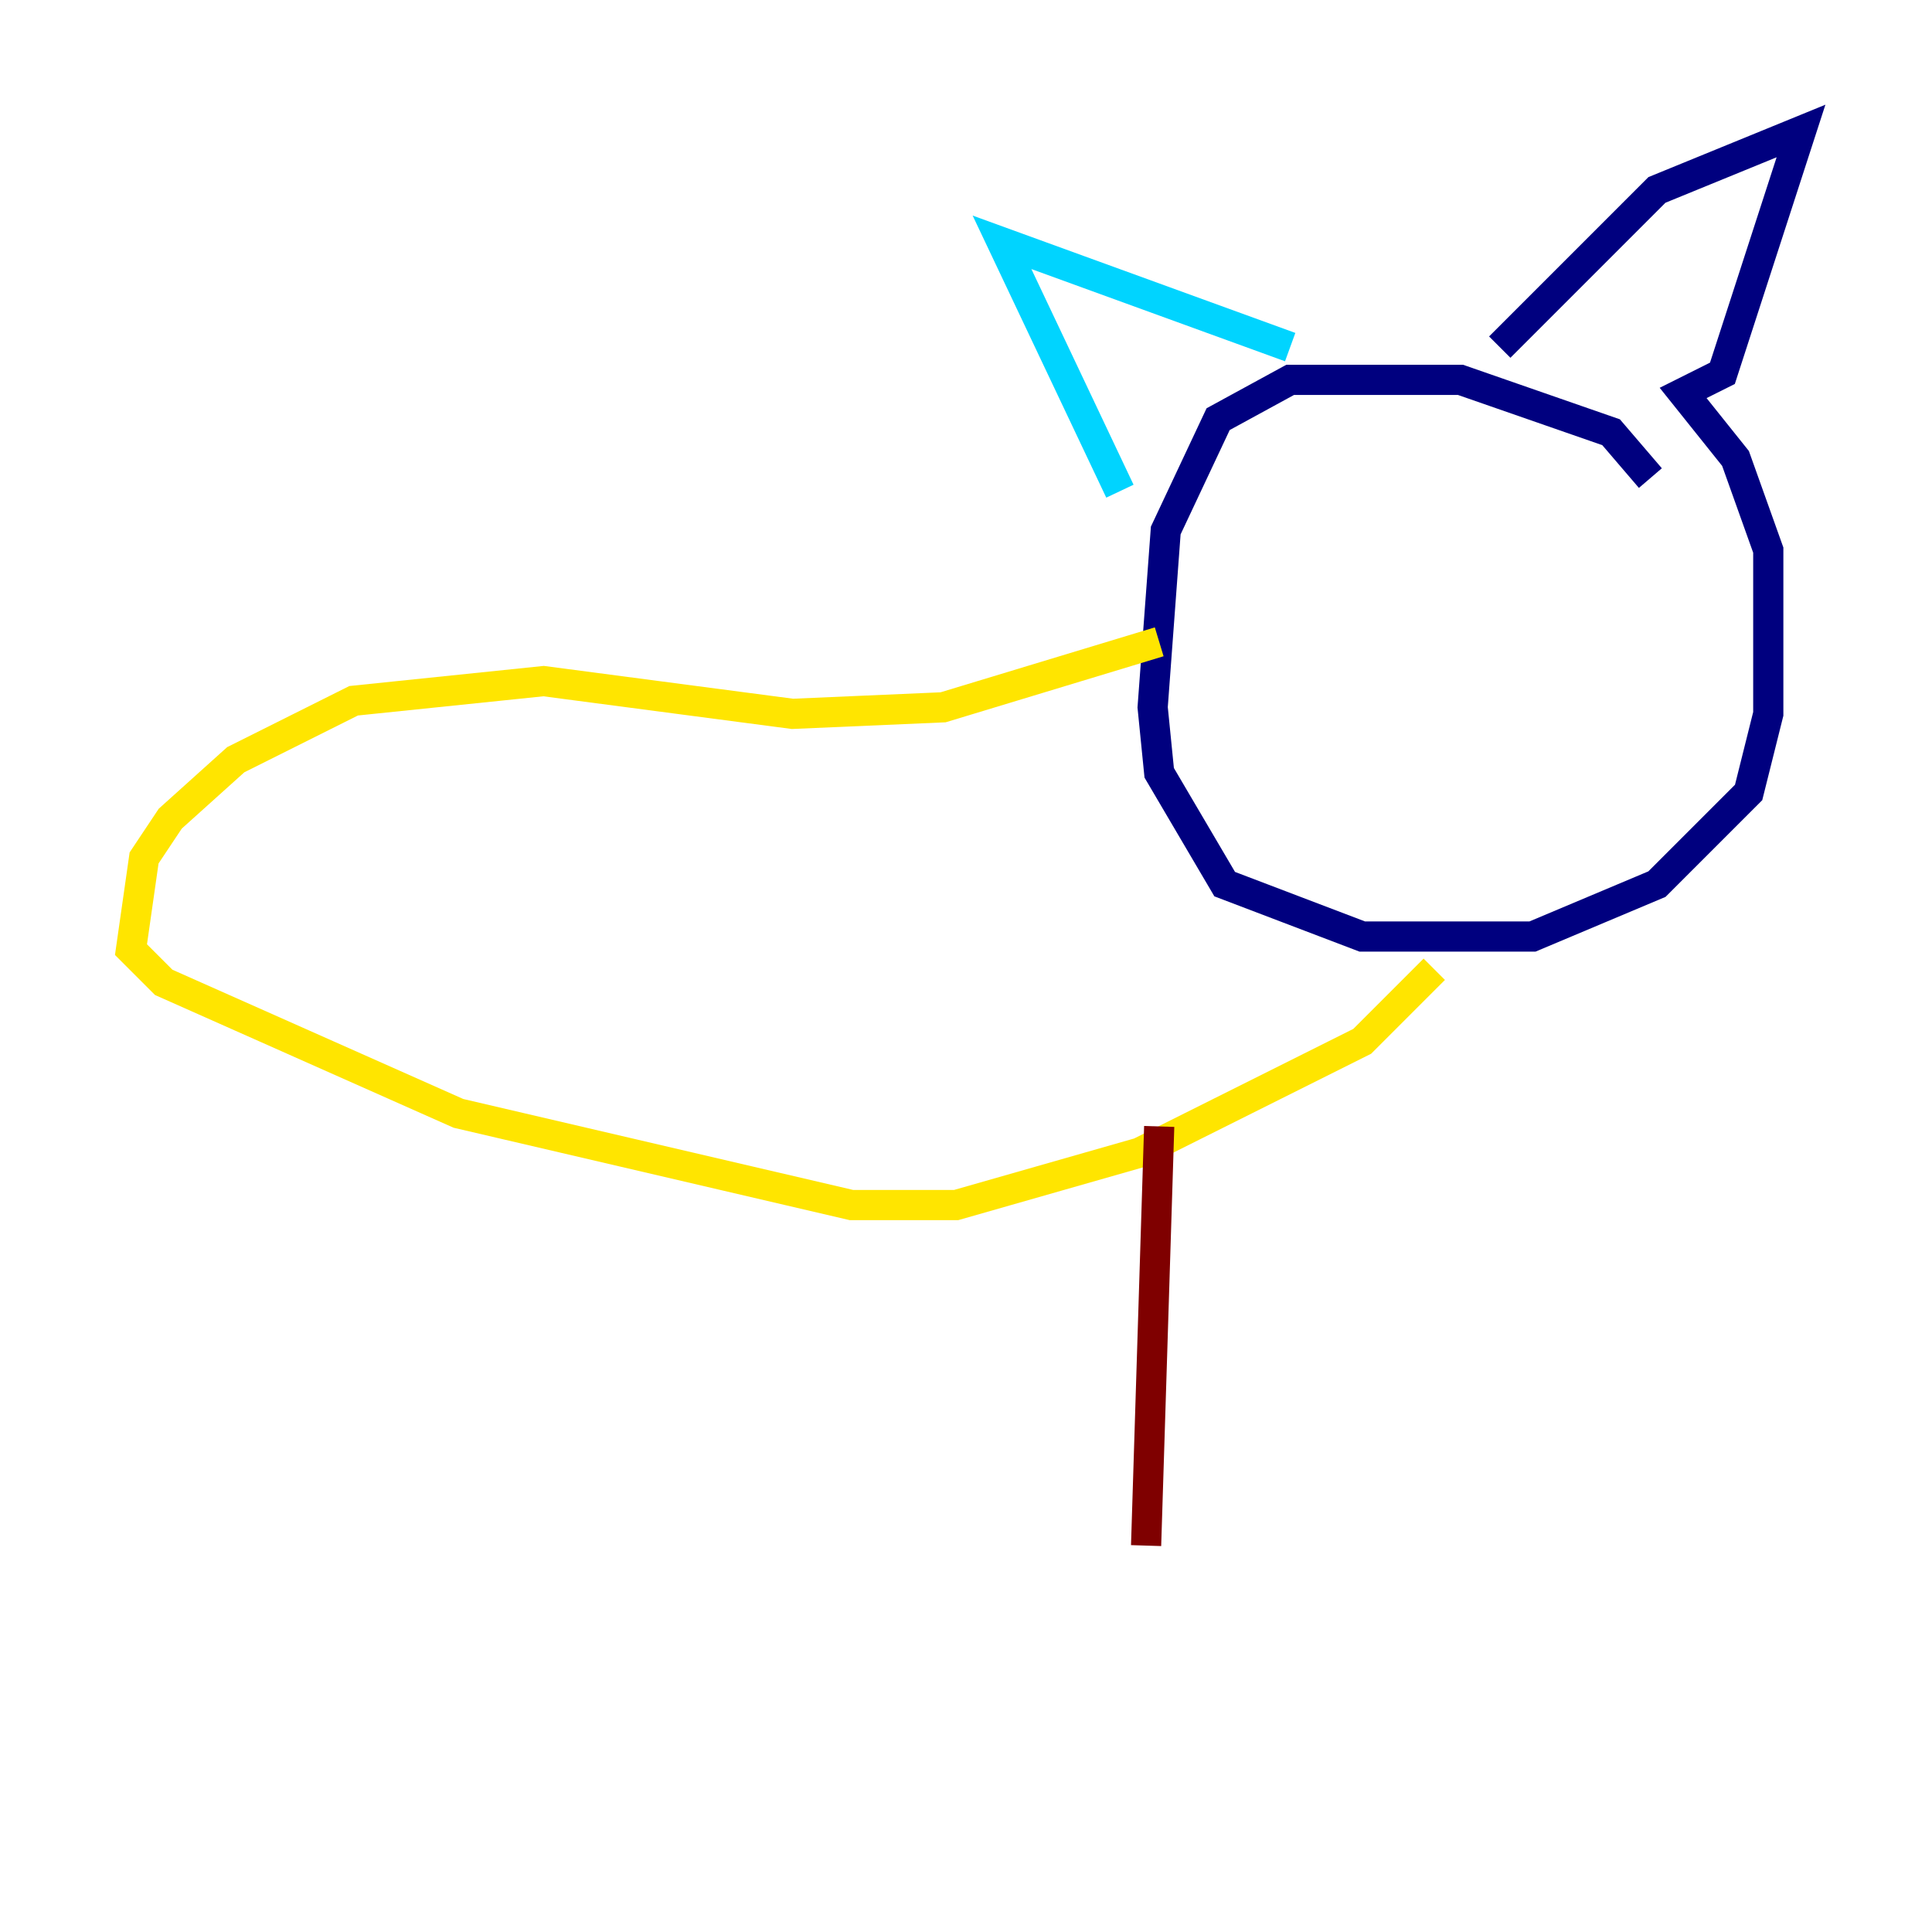 <?xml version="1.0" encoding="utf-8" ?>
<svg baseProfile="tiny" height="128" version="1.2" viewBox="0,0,128,128" width="128" xmlns="http://www.w3.org/2000/svg" xmlns:ev="http://www.w3.org/2001/xml-events" xmlns:xlink="http://www.w3.org/1999/xlink"><defs /><polyline fill="none" points="109.342,31.675 106.739,28.637 96.759,25.166 85.478,25.166 80.705,27.77 77.234,35.146 76.366,46.861 76.8,51.2 81.139,58.576 90.251,62.047 101.532,62.047 109.776,58.576 115.851,52.502 117.153,47.295 117.153,36.447 114.983,30.373 111.512,26.034 114.115,24.732 119.322,8.678 109.776,12.583 99.363,22.997" stroke="#00007f" stroke-width="2" /><polyline fill="none" points="85.478,22.997 66.386,16.054 74.197,32.542" stroke="#00d4ff" stroke-width="2" /><polyline fill="none" points="76.8,42.522 62.481,46.861 52.502,47.295 36.014,45.125 23.43,46.427 15.62,50.332 11.281,54.237 9.546,56.841 8.678,62.915 10.848,65.085 30.373,73.763 56.407,79.837 63.349,79.837 75.498,76.366 90.251,68.99 95.024,64.217" stroke="#ffe500" stroke-width="2" /><polyline fill="none" points="76.8,74.63 75.932,102.4" stroke="#7f0000" stroke-width="2" /></svg>